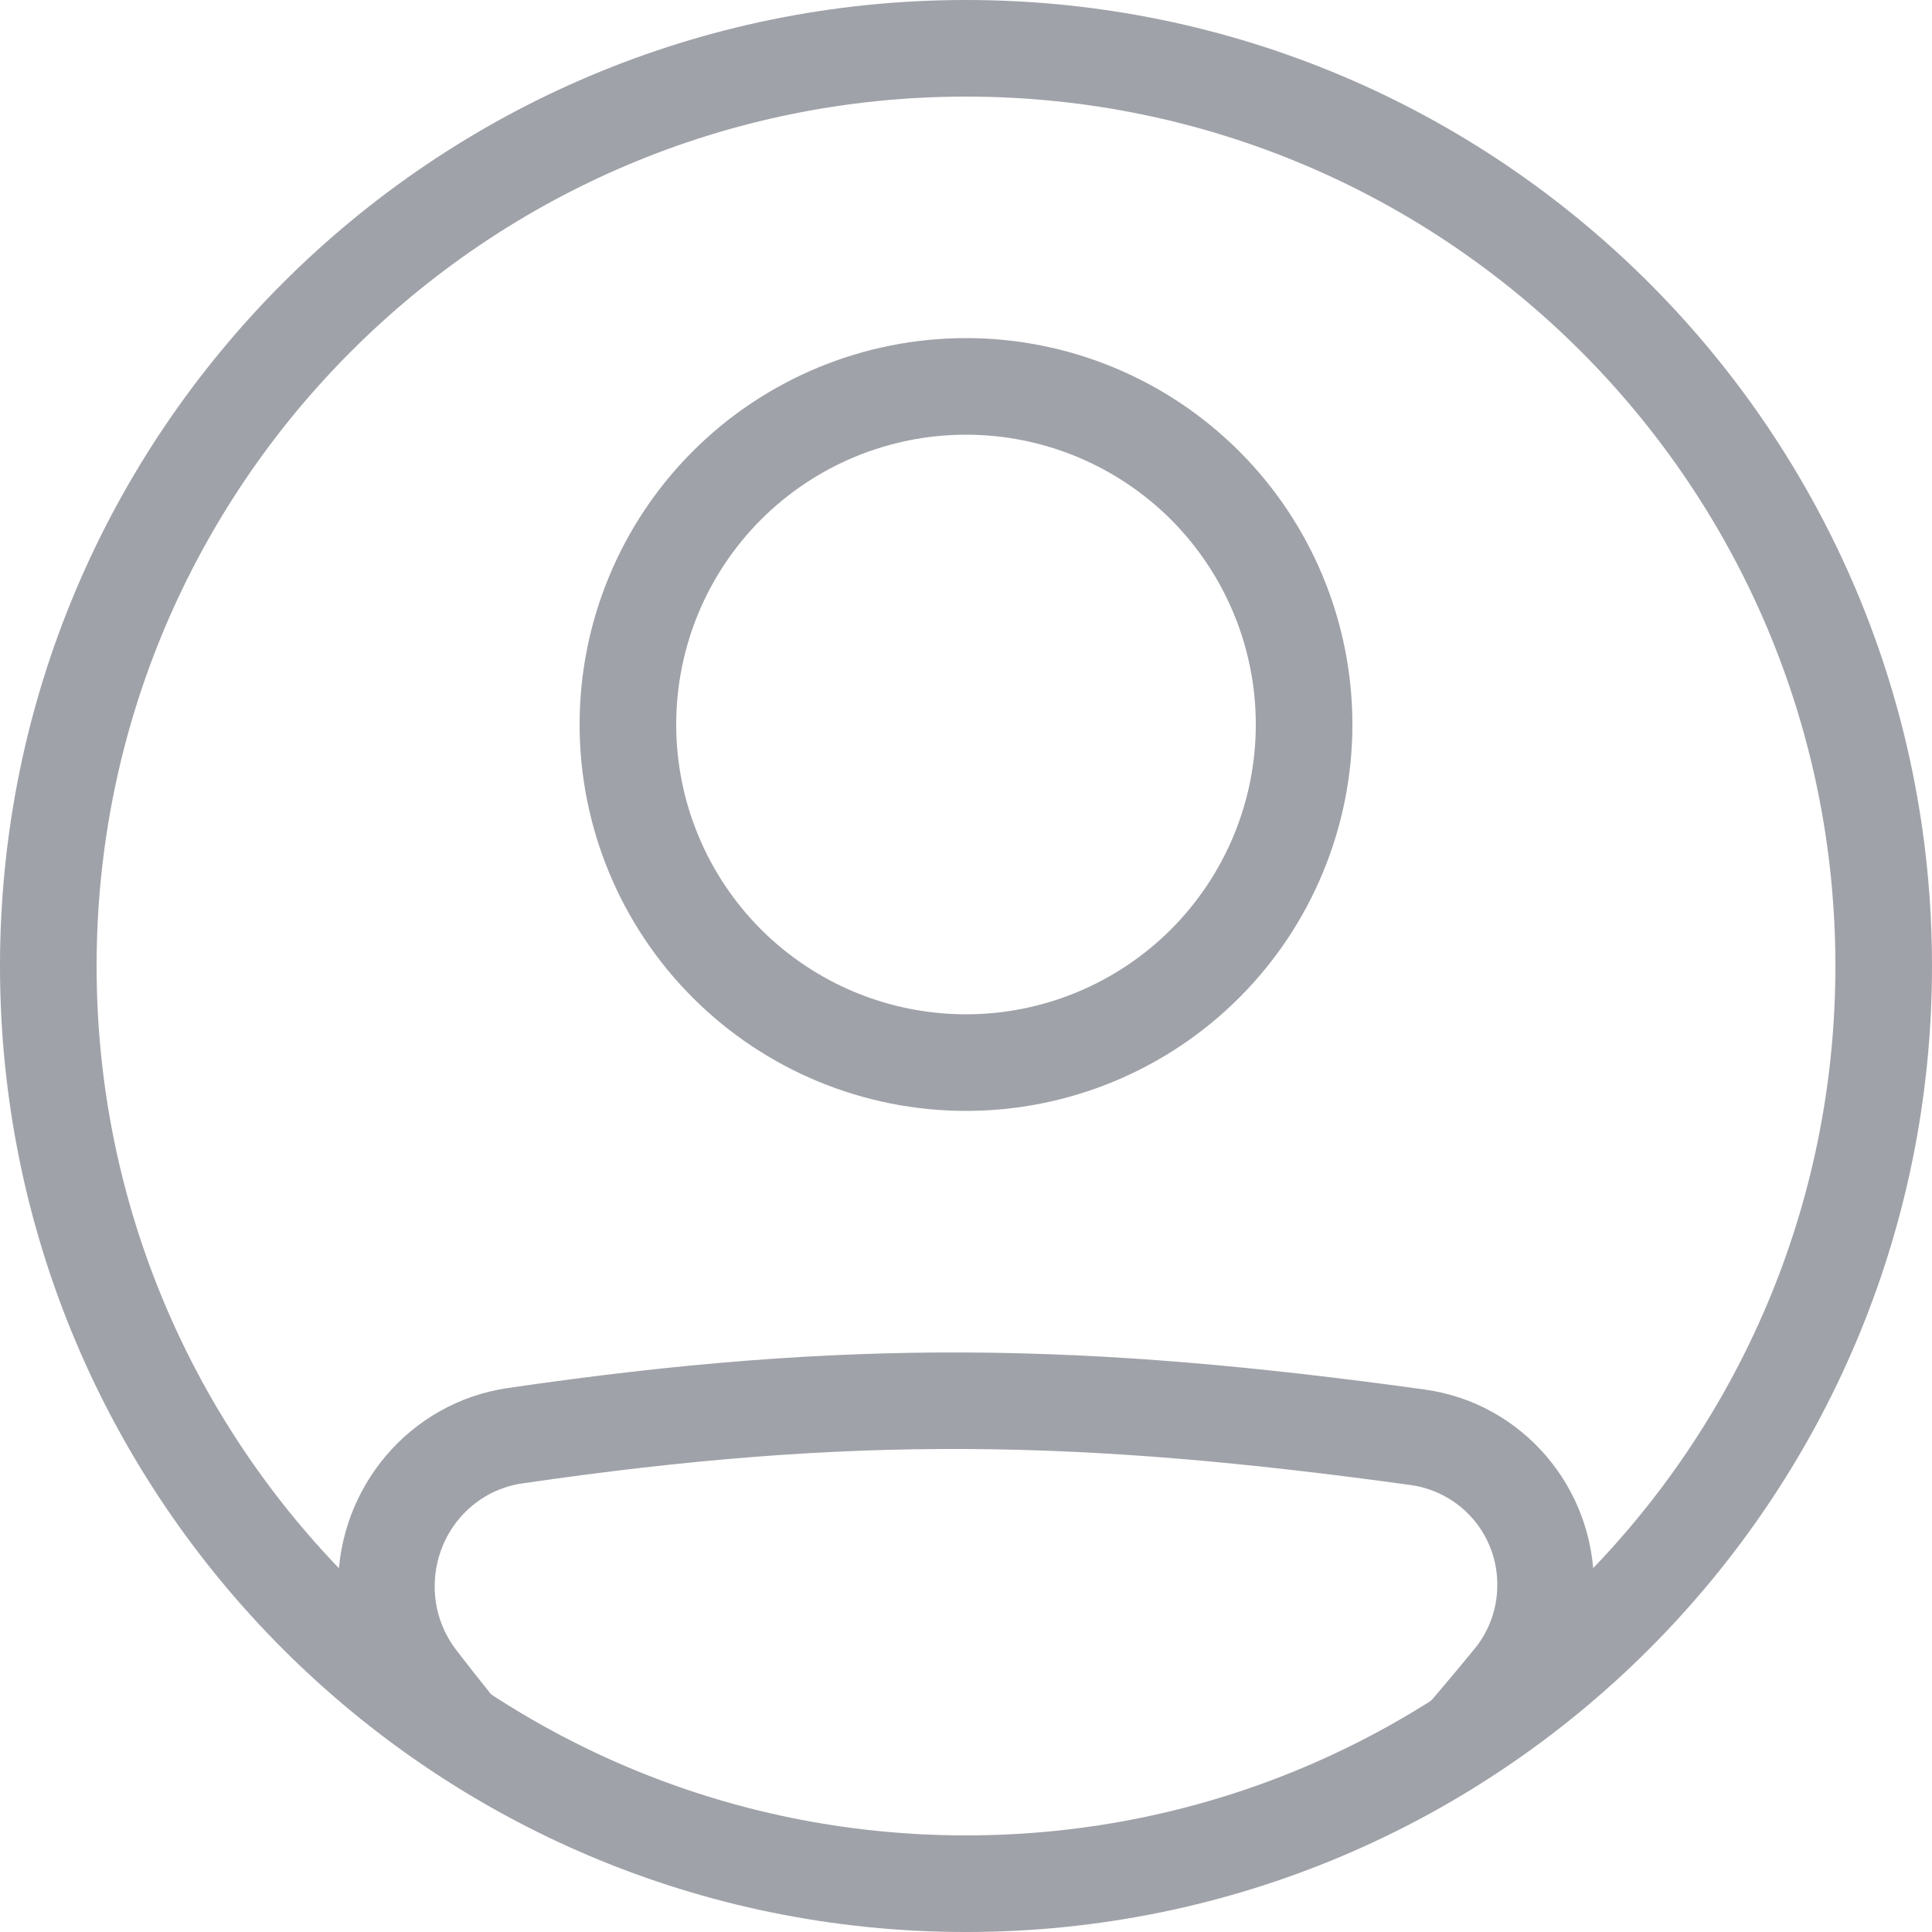 <svg width="24" height="24" viewBox="0 0 24 24" fill="#A0A2A9" xmlns="http://www.w3.org/2000/svg">
<g clip-path="url(#clip0_22_852)">
<path fill-rule="evenodd" clip-rule="evenodd" d="M6.485 18.428C10.592 17.828 13.42 17.88 17.533 18.449C17.83 18.492 18.102 18.642 18.299 18.87C18.495 19.098 18.602 19.39 18.6 19.691C18.6 19.979 18.501 20.258 18.322 20.477C18.011 20.858 17.691 21.232 17.365 21.6H18.949C19.049 21.481 19.149 21.36 19.25 21.237C19.606 20.8 19.8 20.255 19.8 19.691C19.8 18.476 18.913 17.429 17.697 17.261C13.487 16.679 10.545 16.623 6.312 17.242C5.083 17.421 4.2 18.484 4.2 19.708C4.2 20.251 4.377 20.788 4.712 21.223C4.811 21.351 4.909 21.477 5.006 21.601H6.553C6.249 21.237 5.952 20.867 5.663 20.491C5.492 20.265 5.399 19.99 5.4 19.707C5.4 19.061 5.864 18.519 6.485 18.428ZM12 12.6C12.473 12.6 12.941 12.507 13.378 12.326C13.814 12.145 14.211 11.88 14.546 11.546C14.88 11.211 15.145 10.814 15.326 10.378C15.507 9.941 15.6 9.473 15.6 9C15.6 8.527 15.507 8.059 15.326 7.622C15.145 7.186 14.88 6.789 14.546 6.454C14.211 6.12 13.814 5.855 13.378 5.674C12.941 5.493 12.473 5.4 12 5.4C11.045 5.4 10.13 5.779 9.454 6.454C8.779 7.13 8.4 8.045 8.4 9C8.4 9.955 8.779 10.87 9.454 11.546C10.13 12.221 11.045 12.6 12 12.6ZM12 13.8C13.273 13.8 14.494 13.294 15.394 12.394C16.294 11.494 16.8 10.273 16.8 9C16.8 7.727 16.294 6.506 15.394 5.606C14.494 4.706 13.273 4.2 12 4.2C10.727 4.2 9.506 4.706 8.606 5.606C7.706 6.506 7.2 7.727 7.2 9C7.2 10.273 7.706 11.494 8.606 12.394C9.506 13.294 10.727 13.8 12 13.8Z" />
<path fill-rule="evenodd" clip-rule="evenodd" d="M12 22.8C17.965 22.8 22.8 17.965 22.8 12C22.8 6.035 17.965 1.2 12 1.2C6.035 1.2 1.2 6.035 1.2 12C1.2 17.965 6.035 22.8 12 22.8ZM12 24C18.628 24 24 18.628 24 12C24 5.372 18.628 0 12 0C5.372 0 0 5.372 0 12C0 18.628 5.372 24 12 24Z" />
</g>
<defs>
<clipPath id="clip0_22_852">
<rect width="24" height="24" fill="white"/>
</clipPath>
</defs>
</svg>
